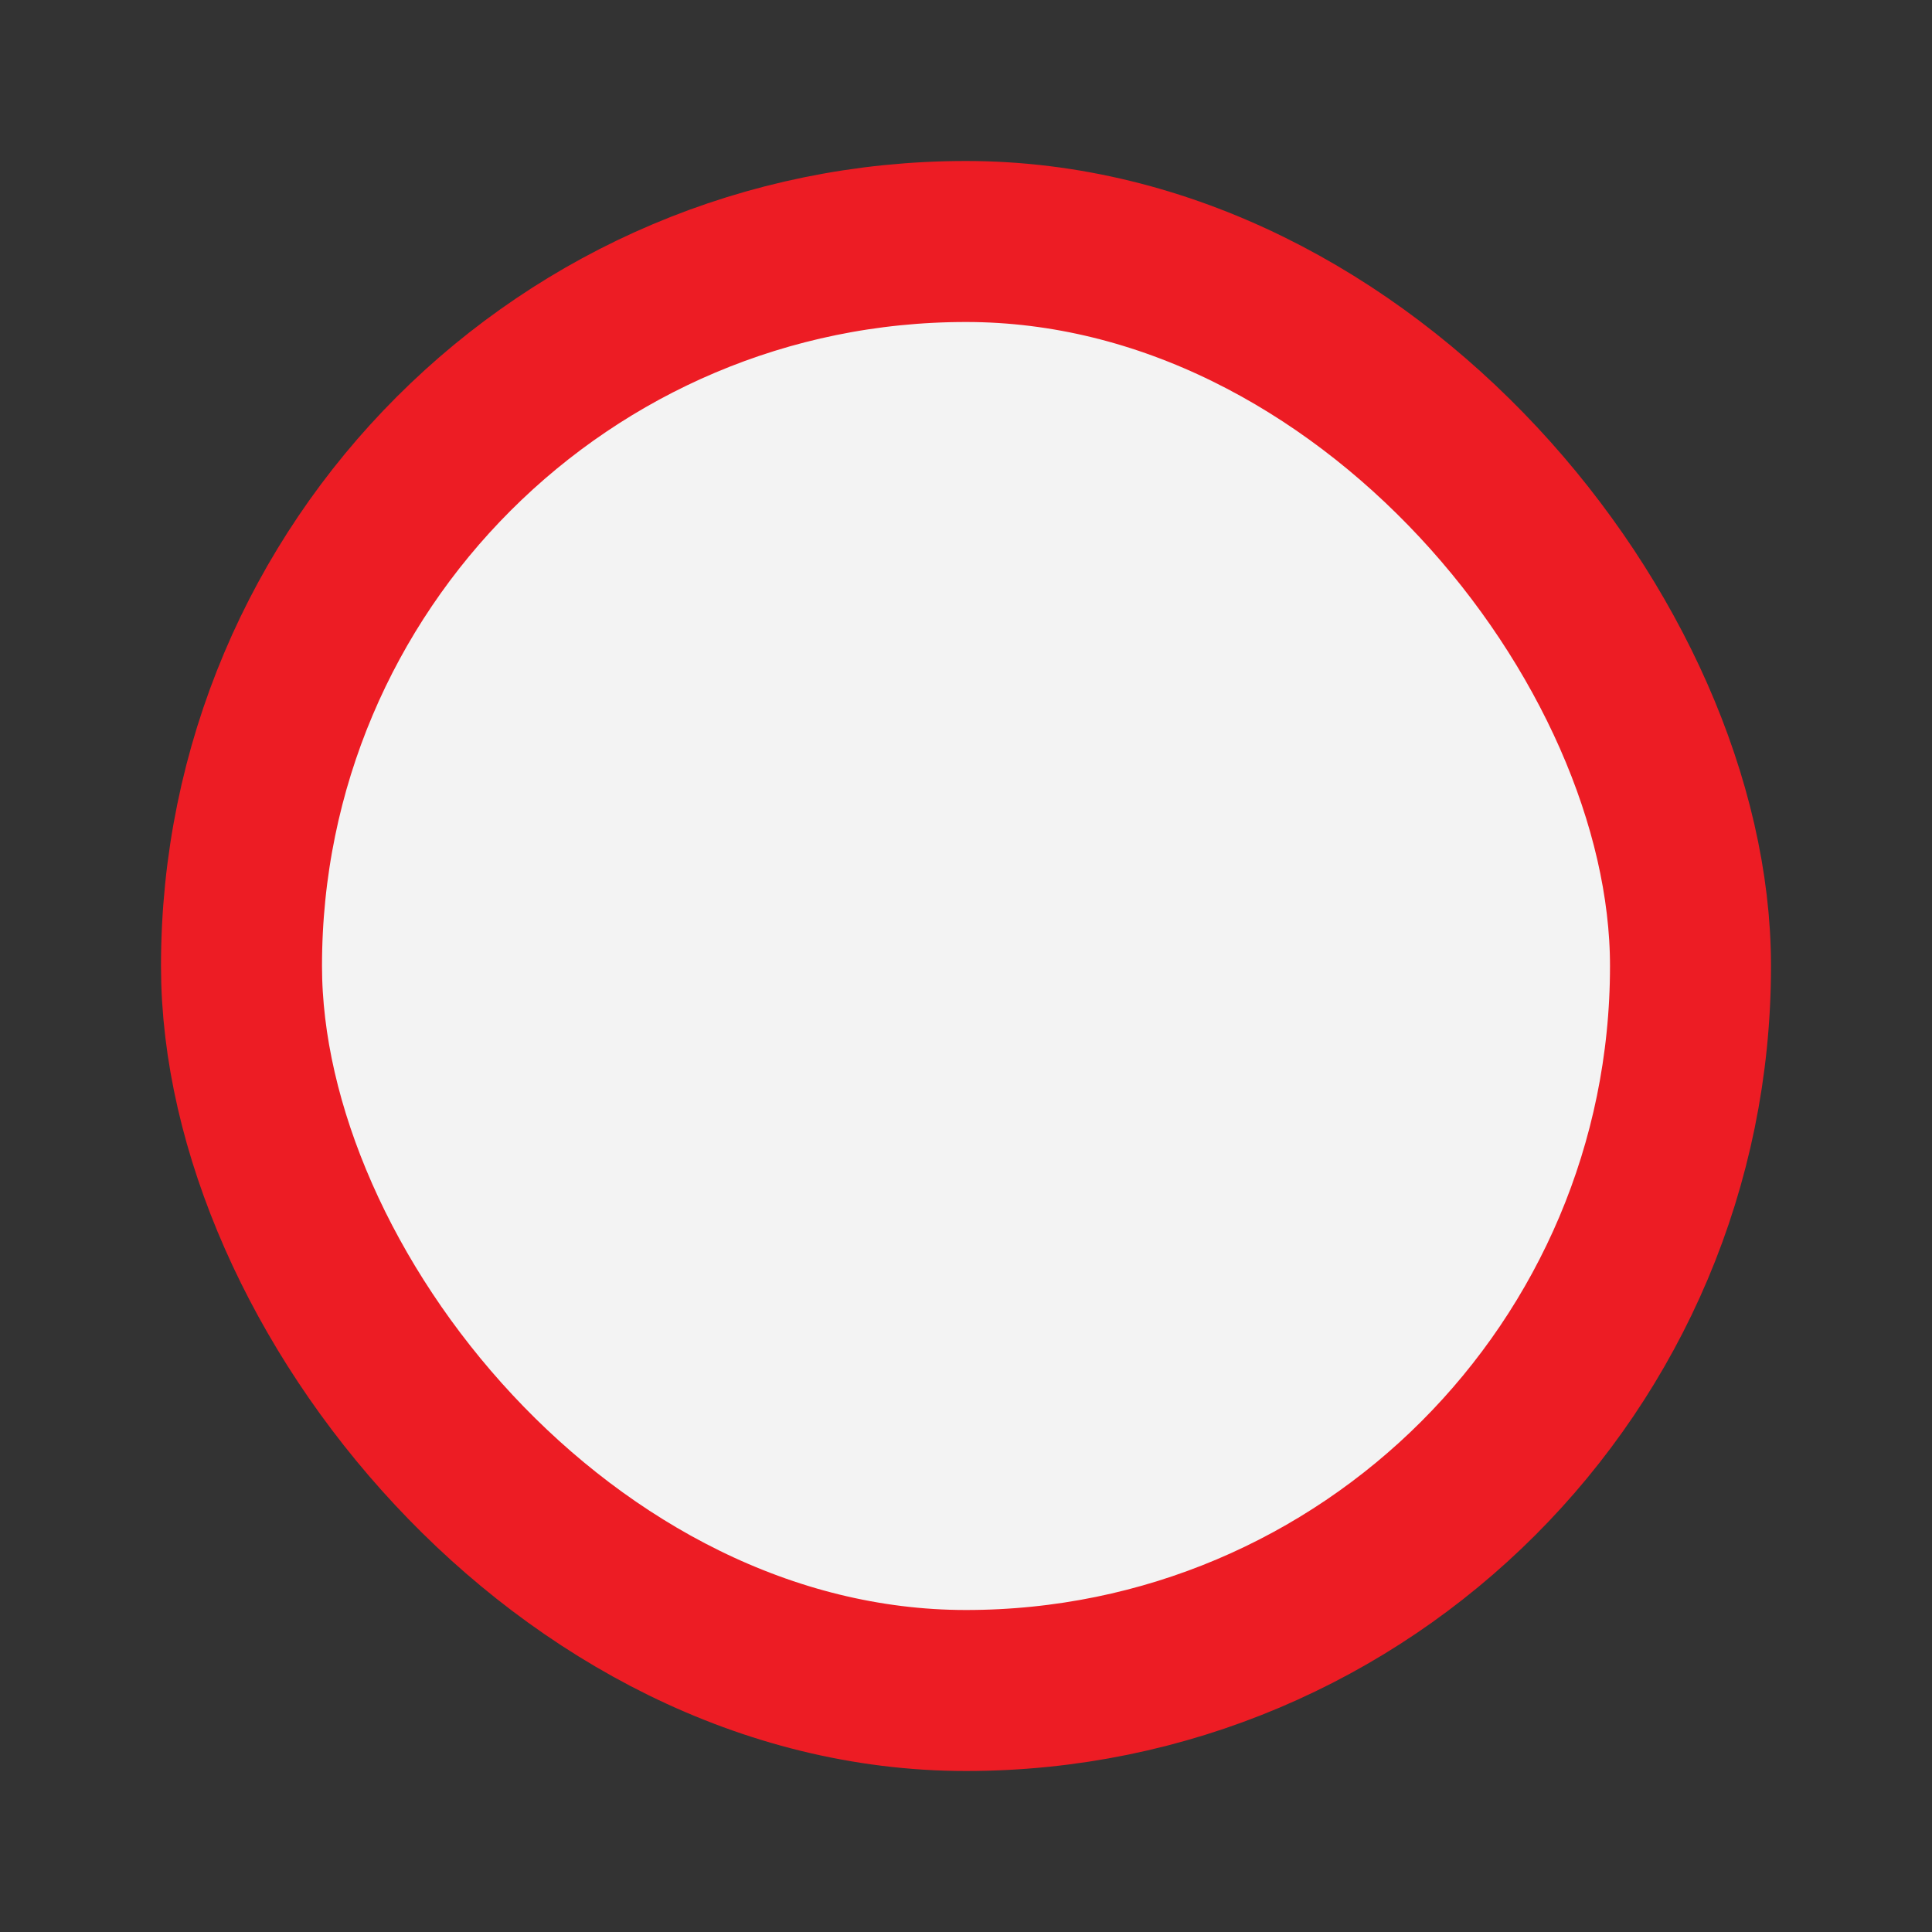 <svg width="24" height="24" viewBox="0 0 24 24" fill="none" xmlns="http://www.w3.org/2000/svg">
<rect x="0" y="0" width="24" height="24" fill="#333333" stroke="none"/>
<g clip-path="url(#clip0_5588_24249)">
<rect x="3" y="3" width="18" height="18" rx="9" fill="#F3F3F3" stroke="#ED1C24" stroke-width="2"/>
</g>
<defs>
<clipPath id="clip0_5588_24249">
<rect width="20" height="20" fill="white" transform="translate(2 2)"/>
</clipPath>
</defs>
</svg>

